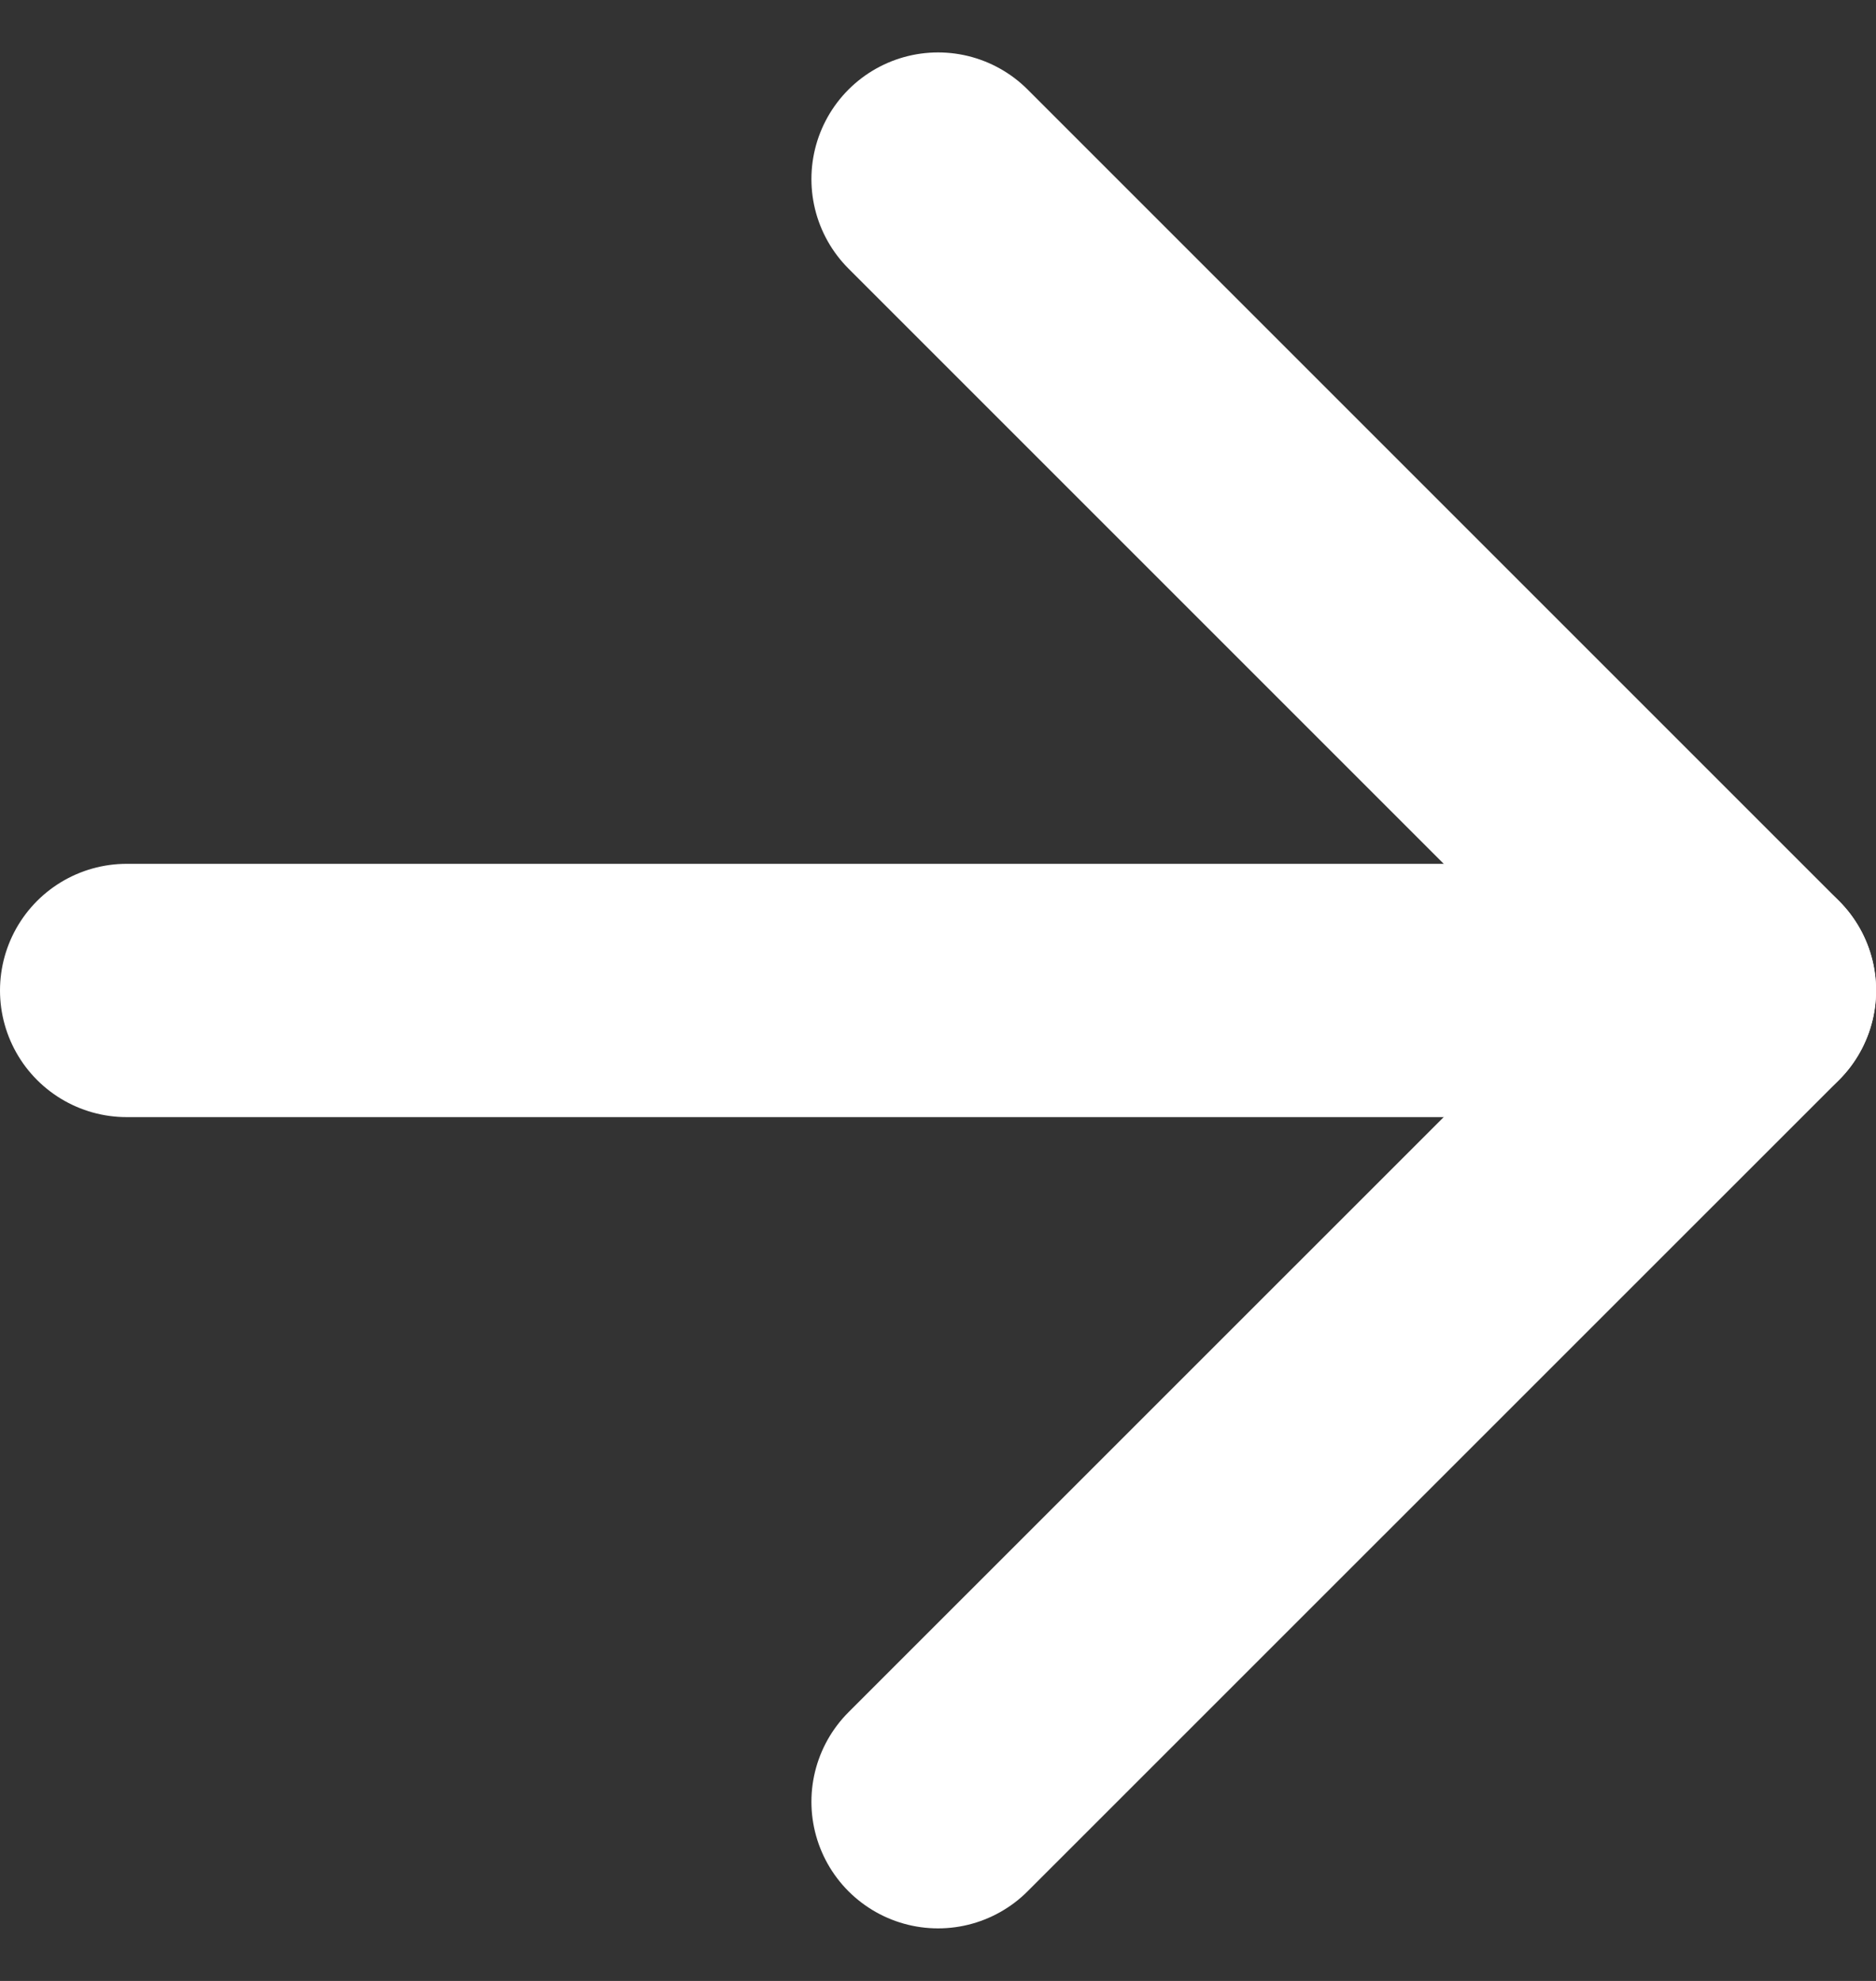 <svg xmlns="http://www.w3.org/2000/svg" width="14.813" height="15.642" viewBox="0 0 14.813 15.642">
  <rect x="0" y="0" width="14.813" height="15.642" fill="#333333" stroke="none"/>
  <g id="Icon_feather-arrow-right" data-name="Icon feather-arrow-right" transform="translate(-6.5 -6.086)">
    <path id="Path_30" data-name="Path 30" d="M7.5,18H20.313" transform="translate(0 -4.093)" fill="none" stroke="#fff" stroke-linecap="round" stroke-linejoin="round" stroke-width="2"/>
    <path id="Path_31" data-name="Path 31" d="M18,7.5l6.407,6.407L18,20.313" transform="translate(-4.093)" fill="none" stroke="#fff" stroke-linecap="round" stroke-linejoin="round" stroke-width="2"/>
  </g>
</svg>
